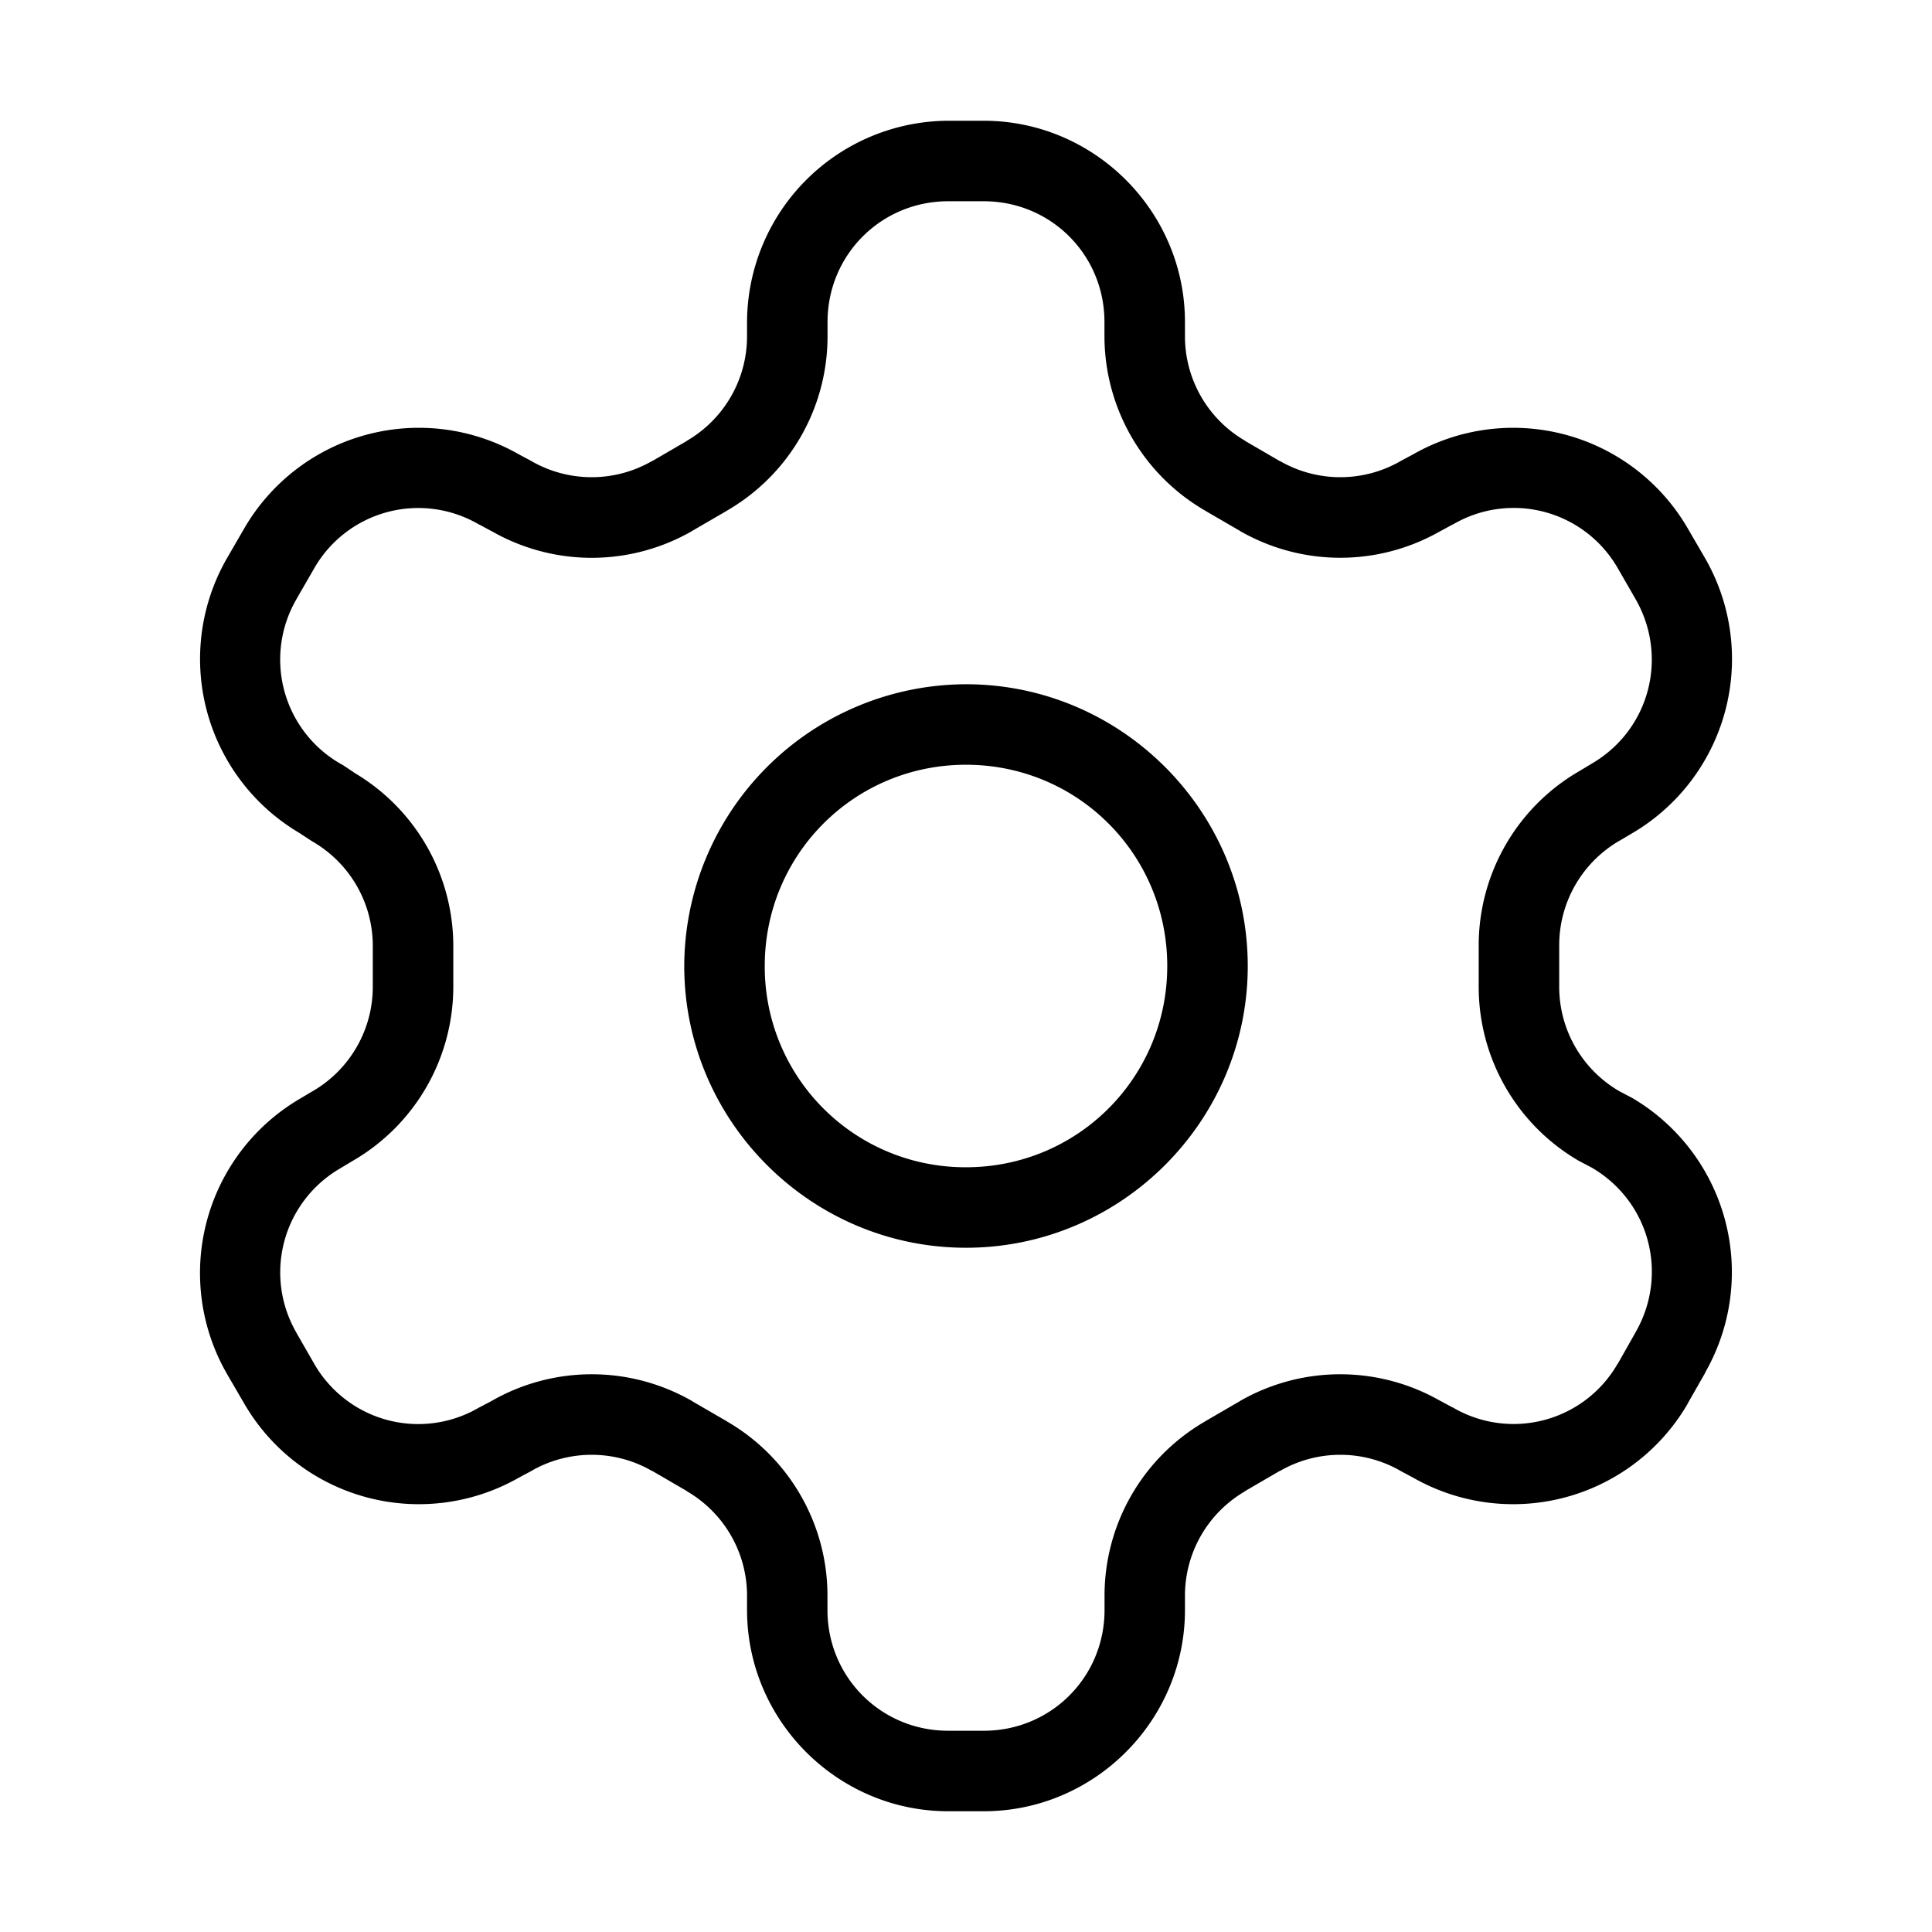 <svg xmlns="http://www.w3.org/2000/svg" width="16" height="16" fill="none" stroke="currentColor" stroke-linecap="round" stroke-linejoin="round" class="lucide lucide-settings-icon lucide-settings" viewBox="0 0 24 24"><path stroke="none" d="M11.78 1.5A2.51 2.51 0 0 0 9.28 4v.18c-.001.536-.286 1.028-.75 1.297v.002l-.43.25v-.002a1.5 1.5 0 0 1-1.5 0l-.014-.008-.137-.073a2.507 2.507 0 0 0-3.412.913l-.22.38a2.51 2.51 0 0 0 .91 3.413l.002.002.125.082.027.017c.462.267.747.756.75 1.29v.509a1.5 1.5 0 0 1-.75 1.305l-.008.004-.144.086a2.51 2.51 0 0 0-.913 3.414l.221.38a2.507 2.507 0 0 0 3.412.913l.137-.073.014-.008a1.5 1.5 0 0 1 1.5 0v-.002l.43.25v.002c.464.269.749.761.75 1.297V20c0 1.375 1.125 2.5 2.5 2.5h.44c1.375 0 2.5-1.125 2.5-2.5v-.18c.001-.536.286-1.028.75-1.297v-.002l.43-.25v.002a1.5 1.5 0 0 1 1.5 0l.014.008.137.073a2.507 2.507 0 0 0 3.412-.913l.002-.006.219-.384v-.004a2.51 2.51 0 0 0-.912-3.41l-.016-.008-.137-.072a1.5 1.5 0 0 1-.75-1.305v-.504a1.5 1.5 0 0 1 .75-1.305l.008-.004.145-.086a2.51 2.51 0 0 0 .912-3.414l-.221-.38a2.507 2.507 0 0 0-3.412-.913l-.137.073-.014.008a1.5 1.5 0 0 1-1.5 0v.002l-.43-.25v-.002a1.5 1.5 0 0 1-.75-1.297V4c0-1.375-1.125-2.5-2.5-2.5zm0 1h.44c.835 0 1.5.666 1.5 1.5v.18c.002.89.478 1.716 1.249 2.162l.002.002.427.248.002.002a2.5 2.5 0 0 0 2.499 0h.002l.134-.073.016-.007a1.49 1.49 0 0 1 2.047.547l.219.38c.414.722.173 1.63-.547 2.047l-.006.004-.15.09a2.5 2.5 0 0 0-1.245 2.17v.496a2.5 2.5 0 0 0 1.25 2.176l.016.008.137.072c.719.418.96 1.326.545 2.047l-.002.004-.217.384h-.002a1.49 1.49 0 0 1-2.045.547l-.016-.007-.135-.073h-.002a2.5 2.5 0 0 0-2.498 0l-.002.002-.427.248-.002.002a2.5 2.5 0 0 0-1.248 2.162V20c0 .834-.666 1.5-1.5 1.5h-.442c-.834 0-1.5-.666-1.5-1.5v-.18c0-.89-.477-1.716-1.248-2.162l-.002-.002-.427-.248-.002-.002a2.5 2.5 0 0 0-2.498 0l-.137.072-.016.008a1.49 1.49 0 0 1-2.047-.547l-.218-.379v-.002a1.493 1.493 0 0 1 .546-2.046l.006-.004.15-.09a2.5 2.5 0 0 0 1.245-2.17v-.512a2.5 2.5 0 0 0-1.25-2.148l.027.015-.15-.1-.028-.015a1.493 1.493 0 0 1-.546-2.047V7.44l.218-.378a1.49 1.49 0 0 1 2.047-.547l.016.007.135.073h.002a2.5 2.5 0 0 0 2.498 0l.002-.002.427-.248.002-.002A2.5 2.5 0 0 0 10.28 4.18V4c0-.834.666-1.5 1.5-1.5" style="baseline-shift:baseline;display:inline;overflow:visible;vector-effect:none;fill:#000;stroke:none;stroke-linecap:butt;stroke-linejoin:miter;stop-color:#000;stop-opacity:1;opacity:1"/><path stroke="none" d="M12 8.5A3.51 3.51 0 0 0 8.5 12c0 1.927 1.573 3.5 3.5 3.5s3.5-1.573 3.5-3.5-1.573-3.5-3.5-3.5m0 1c1.387 0 2.5 1.113 2.5 2.5s-1.113 2.5-2.5 2.5A2.49 2.49 0 0 1 9.5 12c0-1.387 1.113-2.5 2.5-2.5" style="baseline-shift:baseline;display:inline;overflow:visible;vector-effect:none;fill:#000;stroke:none;stroke-linecap:butt;stroke-linejoin:miter;stop-color:#000;stop-opacity:1;opacity:1"/></svg>